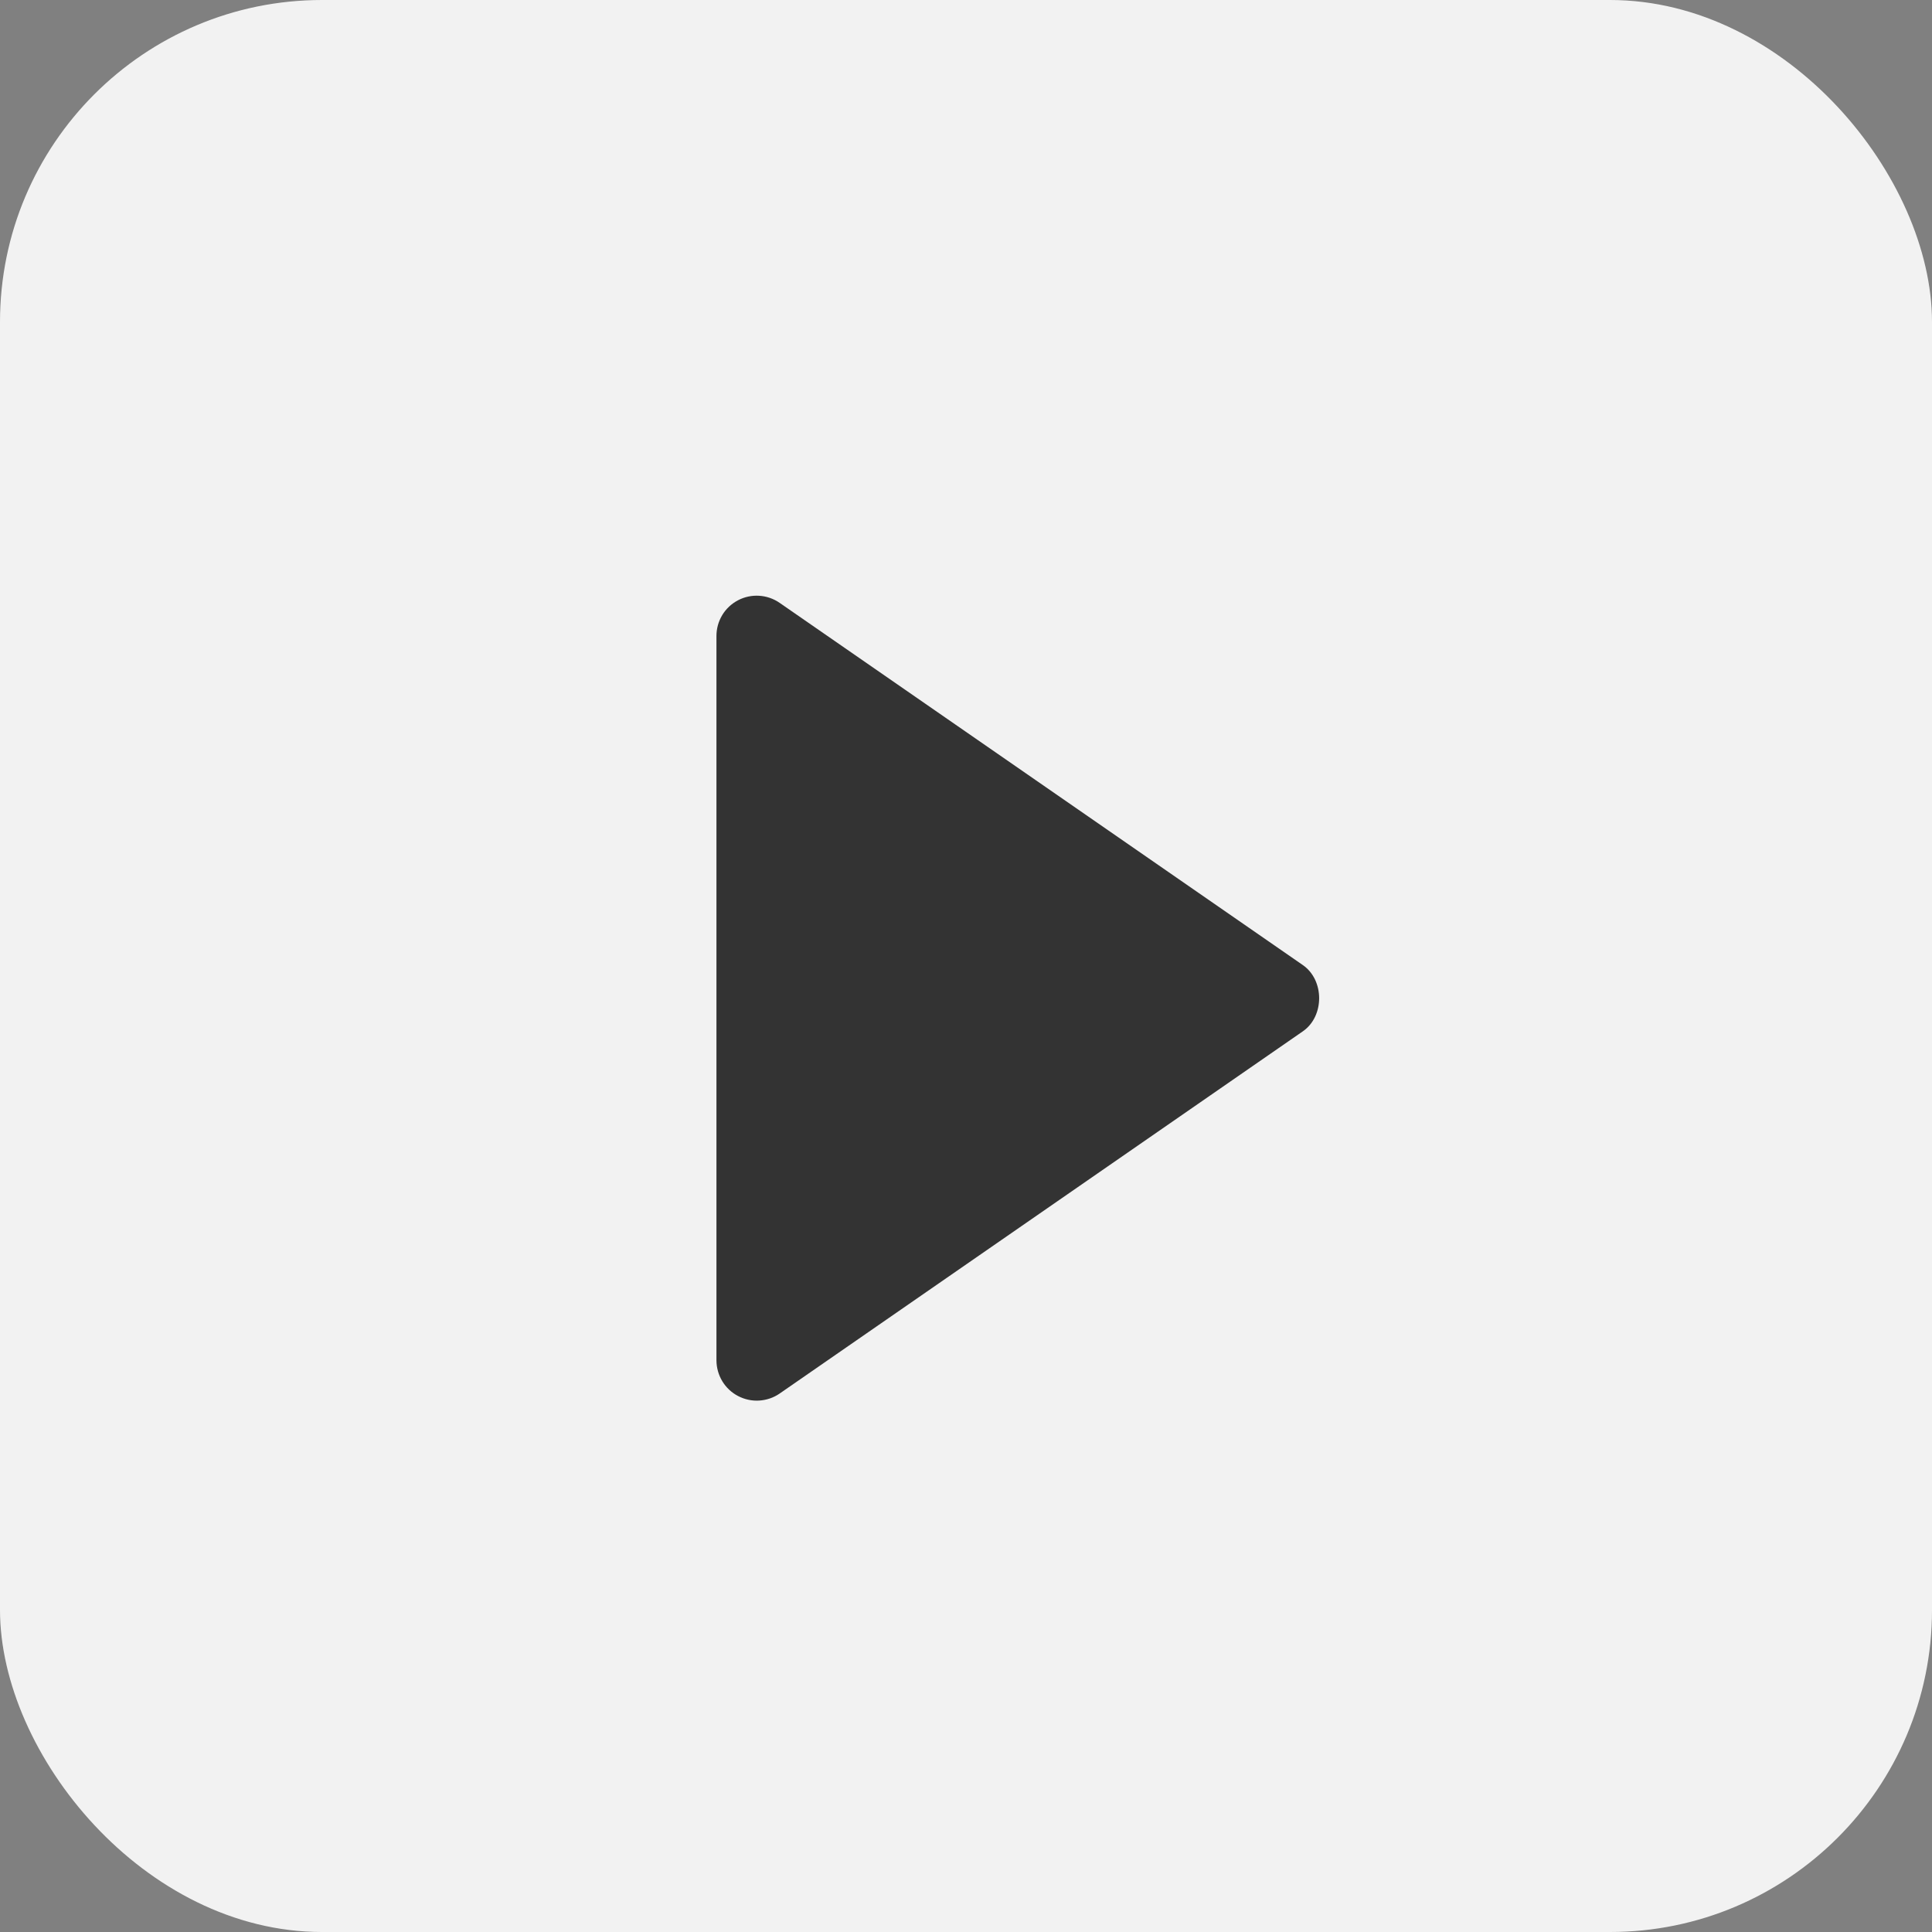 <svg width="30" height="30" viewBox="0 0 30 30" fill="none" xmlns="http://www.w3.org/2000/svg">
<rect x="0" y="0" width="30" height="30" fill="#808080" stroke="none"/>
<rect width="30" height="30" rx="5" fill="#F2F2F2"/>
<path d="M11.125 9.875V21.125C11.126 21.239 11.157 21.35 11.216 21.448C11.275 21.545 11.36 21.625 11.46 21.677C11.561 21.73 11.675 21.755 11.788 21.748C11.902 21.741 12.012 21.704 12.106 21.639L20.231 16.014C20.568 15.781 20.568 15.22 20.231 14.986L12.106 9.361C12.012 9.296 11.902 9.258 11.788 9.251C11.675 9.244 11.561 9.268 11.46 9.321C11.359 9.374 11.274 9.453 11.215 9.551C11.156 9.649 11.125 9.761 11.125 9.875Z" fill="#333333"/>
</svg>
